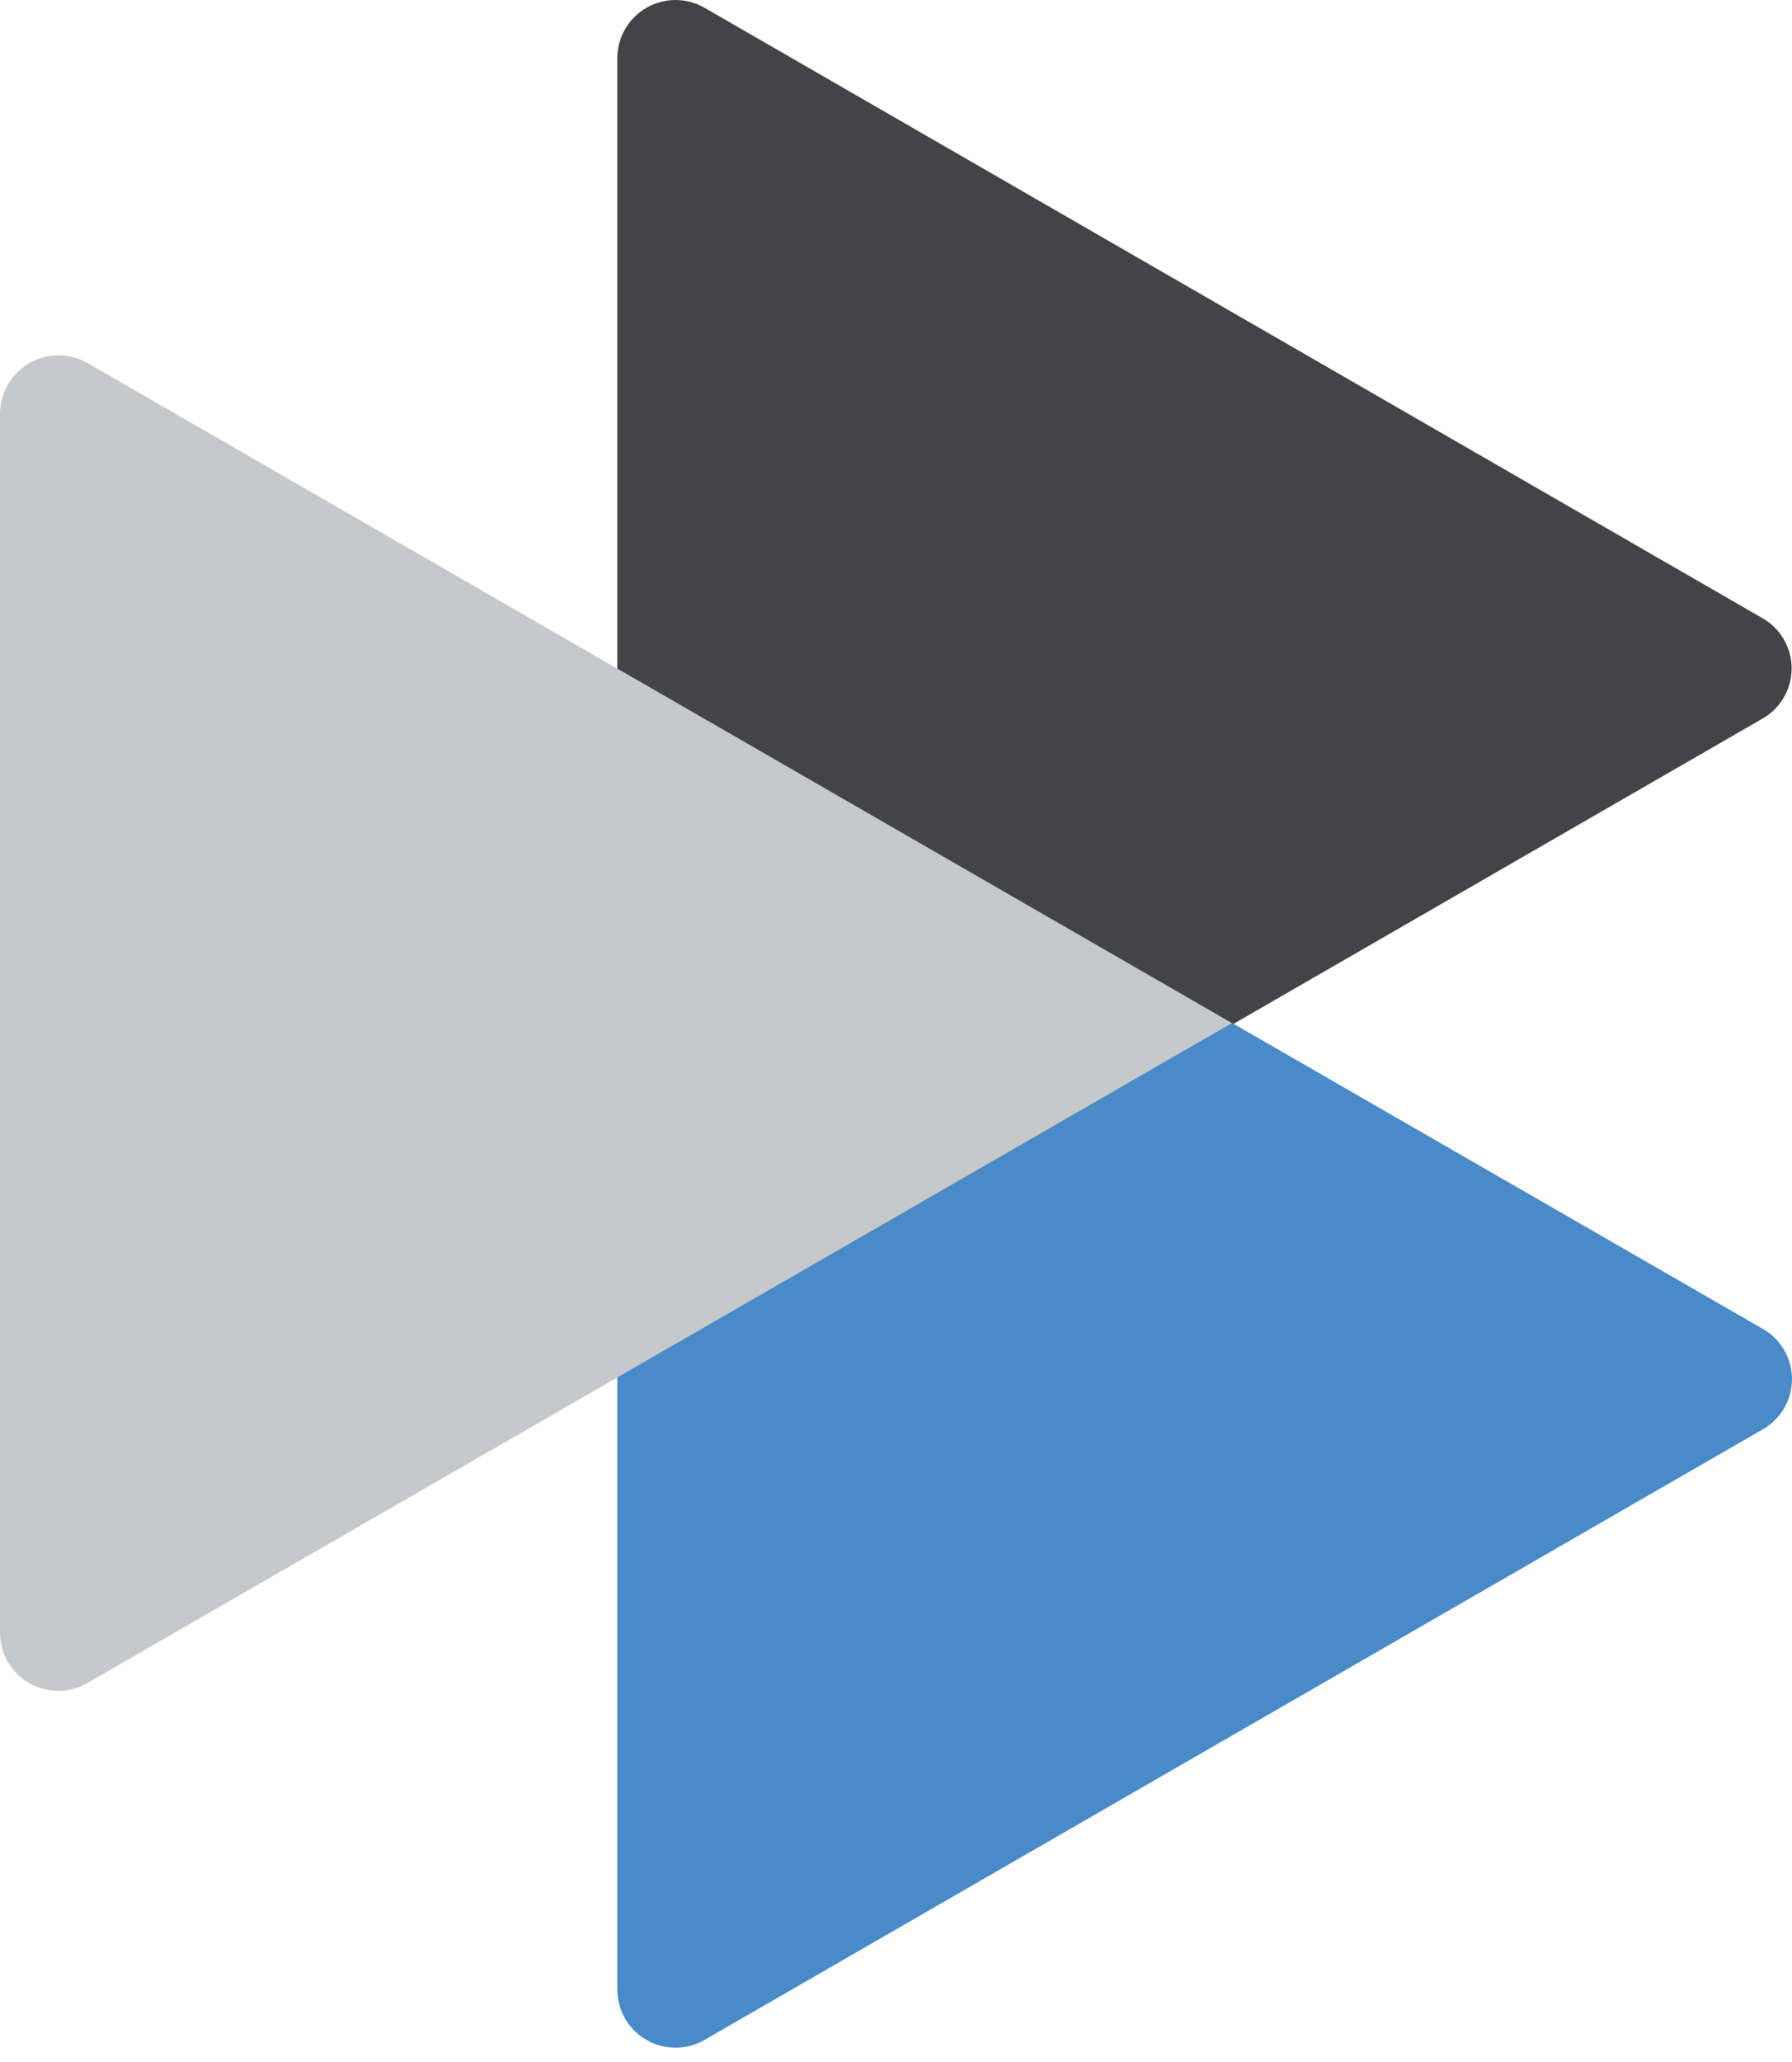 <svg width="80" height="92" viewBox="0 0 80 92" fill="none" xmlns="http://www.w3.org/2000/svg">
<g style="mix-blend-mode:multiply">
<path d="M78.631 27.552L31.446 0.343C31.05 0.117 30.602 -0.002 30.146 1.58556e-05C29.69 0.002 29.243 0.123 28.849 0.352C28.455 0.582 28.129 0.911 27.902 1.306C27.675 1.702 27.557 2.15 27.559 2.605V61.547L78.631 32.092C79.04 31.871 79.382 31.543 79.62 31.144C79.859 30.744 79.984 30.288 79.984 29.822C79.984 29.357 79.859 28.901 79.62 28.501C79.382 28.101 79.04 27.774 78.631 27.552Z" fill="#444446"/>
</g>
<g style="mix-blend-mode:multiply">
<path d="M78.631 59.253L27.559 29.83V88.772C27.56 89.227 27.68 89.673 27.908 90.066C28.136 90.459 28.463 90.786 28.856 91.013C29.25 91.241 29.696 91.361 30.15 91.362C30.605 91.363 31.051 91.244 31.446 91.018L78.631 63.809C79.044 63.589 79.39 63.261 79.631 62.86C79.872 62.459 79.999 61.999 79.999 61.531C79.999 61.063 79.872 60.604 79.631 60.203C79.39 59.801 79.044 59.473 78.631 59.253Z" fill="#498AC9"/>
</g>
<g style="mix-blend-mode:multiply">
<path d="M54.991 45.65L3.903 16.195C3.507 15.97 3.06 15.852 2.605 15.854C2.15 15.855 1.704 15.975 1.309 16.202C0.915 16.429 0.587 16.755 0.357 17.147C0.128 17.54 0.004 17.986 7.97698e-07 18.441V72.843C-0 73.299 0.12 73.748 0.348 74.144C0.577 74.539 0.906 74.867 1.301 75.095C1.697 75.323 2.146 75.442 2.603 75.441C3.06 75.44 3.508 75.319 3.903 75.089L54.991 45.65Z" fill="#C7C8CA"/>
</g>
</svg>
